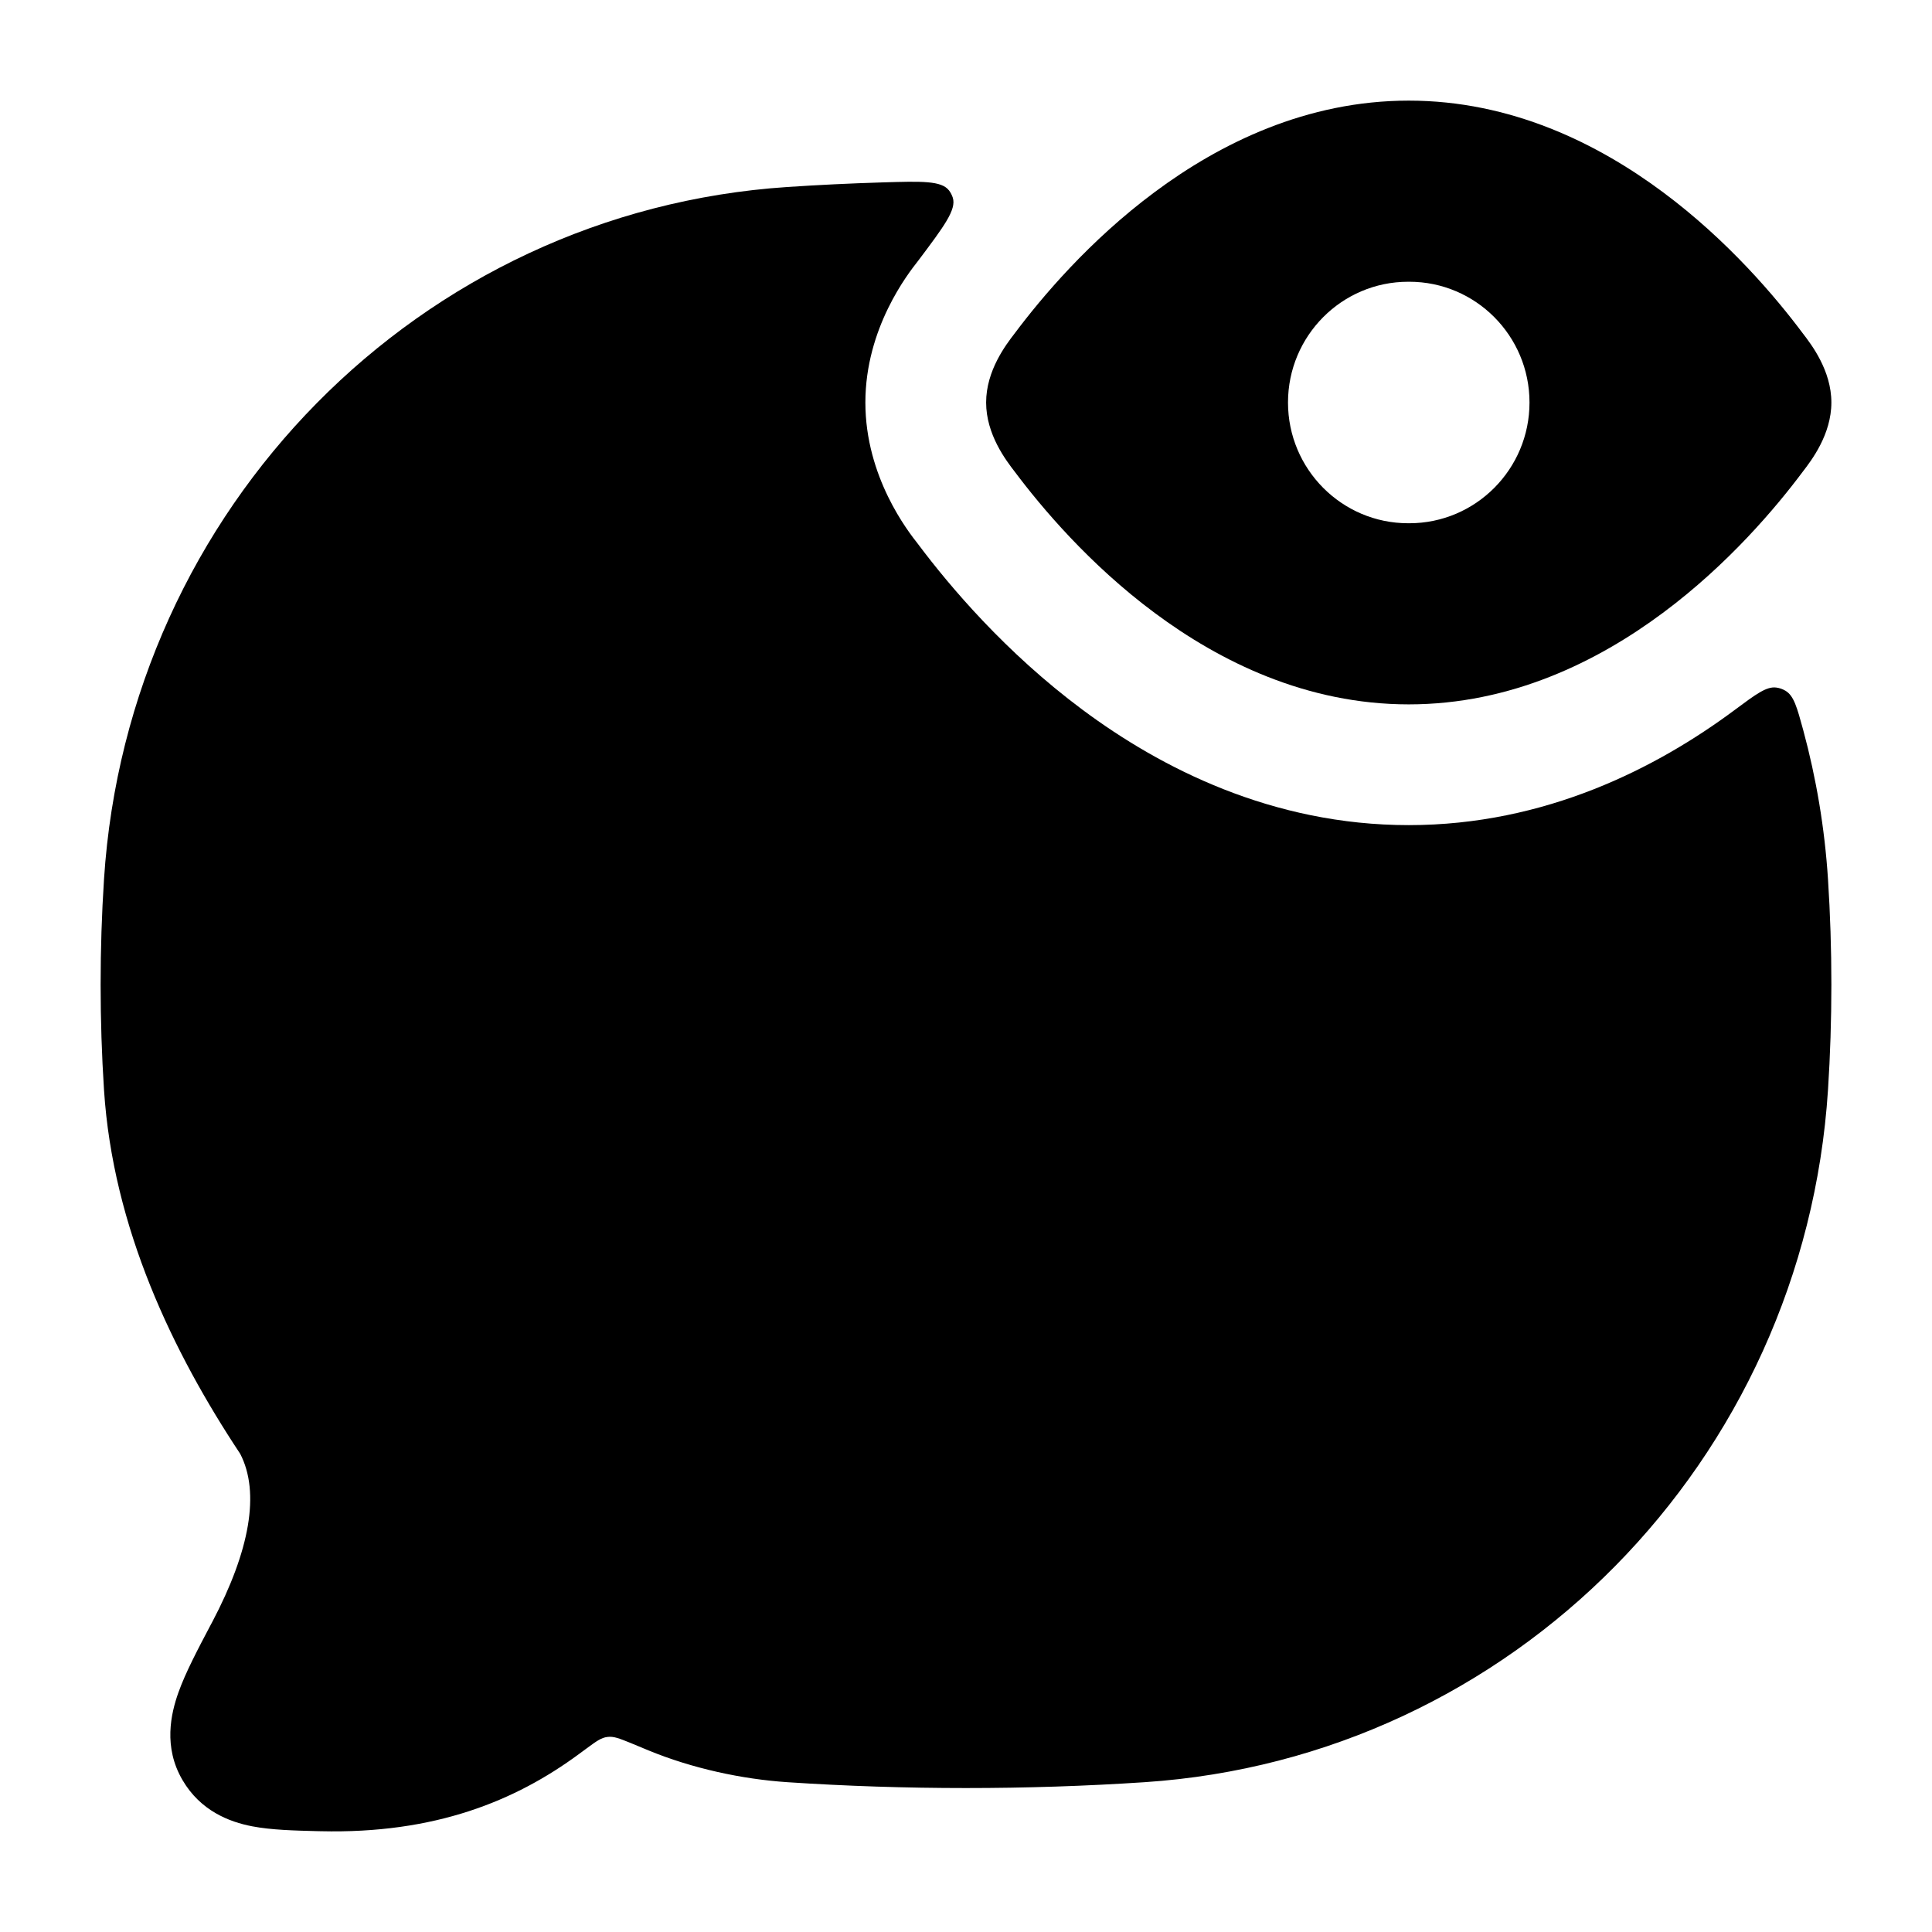 <svg width="24" height="24" viewBox="0 0 24 24" xmlns="http://www.w3.org/2000/svg">
<path fill-rule="evenodd" clip-rule="evenodd" d="M17.5 1.25C16.23 1.25 15.156 1.782 14.344 2.386C13.532 2.989 12.937 3.698 12.605 4.141C12.498 4.28 12.25 4.602 12.25 5C12.25 5.398 12.498 5.72 12.605 5.859C12.937 6.302 13.532 7.011 14.344 7.614C15.156 8.218 16.23 8.75 17.5 8.75C18.77 8.75 19.844 8.218 20.656 7.614C21.468 7.011 22.064 6.302 22.395 5.859C22.502 5.72 22.75 5.398 22.75 5C22.75 4.602 22.502 4.28 22.395 4.141C22.064 3.698 21.468 2.989 20.656 2.386C19.844 1.782 18.77 1.25 17.5 1.25ZM17.493 3.5C16.669 3.5 16 4.172 16 5C16 5.828 16.669 6.5 17.493 6.5H17.507C18.331 6.5 19 5.828 19 5C19 4.172 18.331 3.5 17.507 3.5H17.493Z" fill="currentColor"/>
<path class="pr-icon-bulk-secondary" d="M11.412 3.231C11.726 2.813 11.883 2.604 11.836 2.456C11.825 2.423 11.811 2.395 11.79 2.367C11.696 2.243 11.45 2.251 10.958 2.266C10.562 2.278 10.168 2.297 9.78 2.323C5.213 2.626 1.59 6.313 1.292 10.922C1.236 11.785 1.236 12.677 1.292 13.539C1.403 15.256 2.151 16.804 2.984 18.06C3.233 18.542 3.103 19.264 2.637 20.148L2.615 20.189C2.459 20.485 2.305 20.776 2.217 21.023C2.123 21.286 2.026 21.703 2.268 22.114C2.49 22.493 2.845 22.632 3.132 22.687C3.37 22.733 3.662 22.74 3.935 22.747L3.981 22.748C5.401 22.782 6.401 22.373 7.194 21.788C7.228 21.763 7.259 21.74 7.289 21.718C7.409 21.63 7.468 21.586 7.546 21.577C7.624 21.567 7.692 21.595 7.829 21.65C7.896 21.678 7.972 21.709 8.058 21.745C8.6 21.968 9.215 22.101 9.78 22.139C11.237 22.236 12.76 22.236 14.22 22.139C18.787 21.835 22.41 18.149 22.708 13.539C22.764 12.677 22.764 11.785 22.708 10.922C22.667 10.286 22.562 9.667 22.401 9.072C22.323 8.786 22.284 8.643 22.18 8.581C22.145 8.56 22.106 8.546 22.065 8.541C21.945 8.525 21.813 8.623 21.551 8.818C20.583 9.538 19.2 10.25 17.5 10.25C15.8 10.25 14.417 9.538 13.449 8.818C12.486 8.102 11.794 7.277 11.412 6.769L11.403 6.757C11.281 6.602 10.75 5.926 10.75 5C10.75 4.074 11.281 3.398 11.403 3.243L11.412 3.231Z" fill="currentColor"/>
<path fill-rule="evenodd" clip-rule="evenodd" d="M7.75 15.5C7.75 15.914 8.086 16.25 8.5 16.25H15.5C15.914 16.25 16.25 15.914 16.25 15.5C16.25 15.086 15.914 14.75 15.5 14.75H8.5C8.086 14.75 7.75 15.086 7.75 15.5ZM7.75 10.5C7.75 10.914 8.086 11.25 8.5 11.25H12C12.414 11.25 12.75 10.914 12.75 10.5C12.75 10.086 12.414 9.75 12 9.75H8.5C8.086 9.75 7.75 10.086 7.75 10.5Z" fill="currentColor"/>
</svg>
